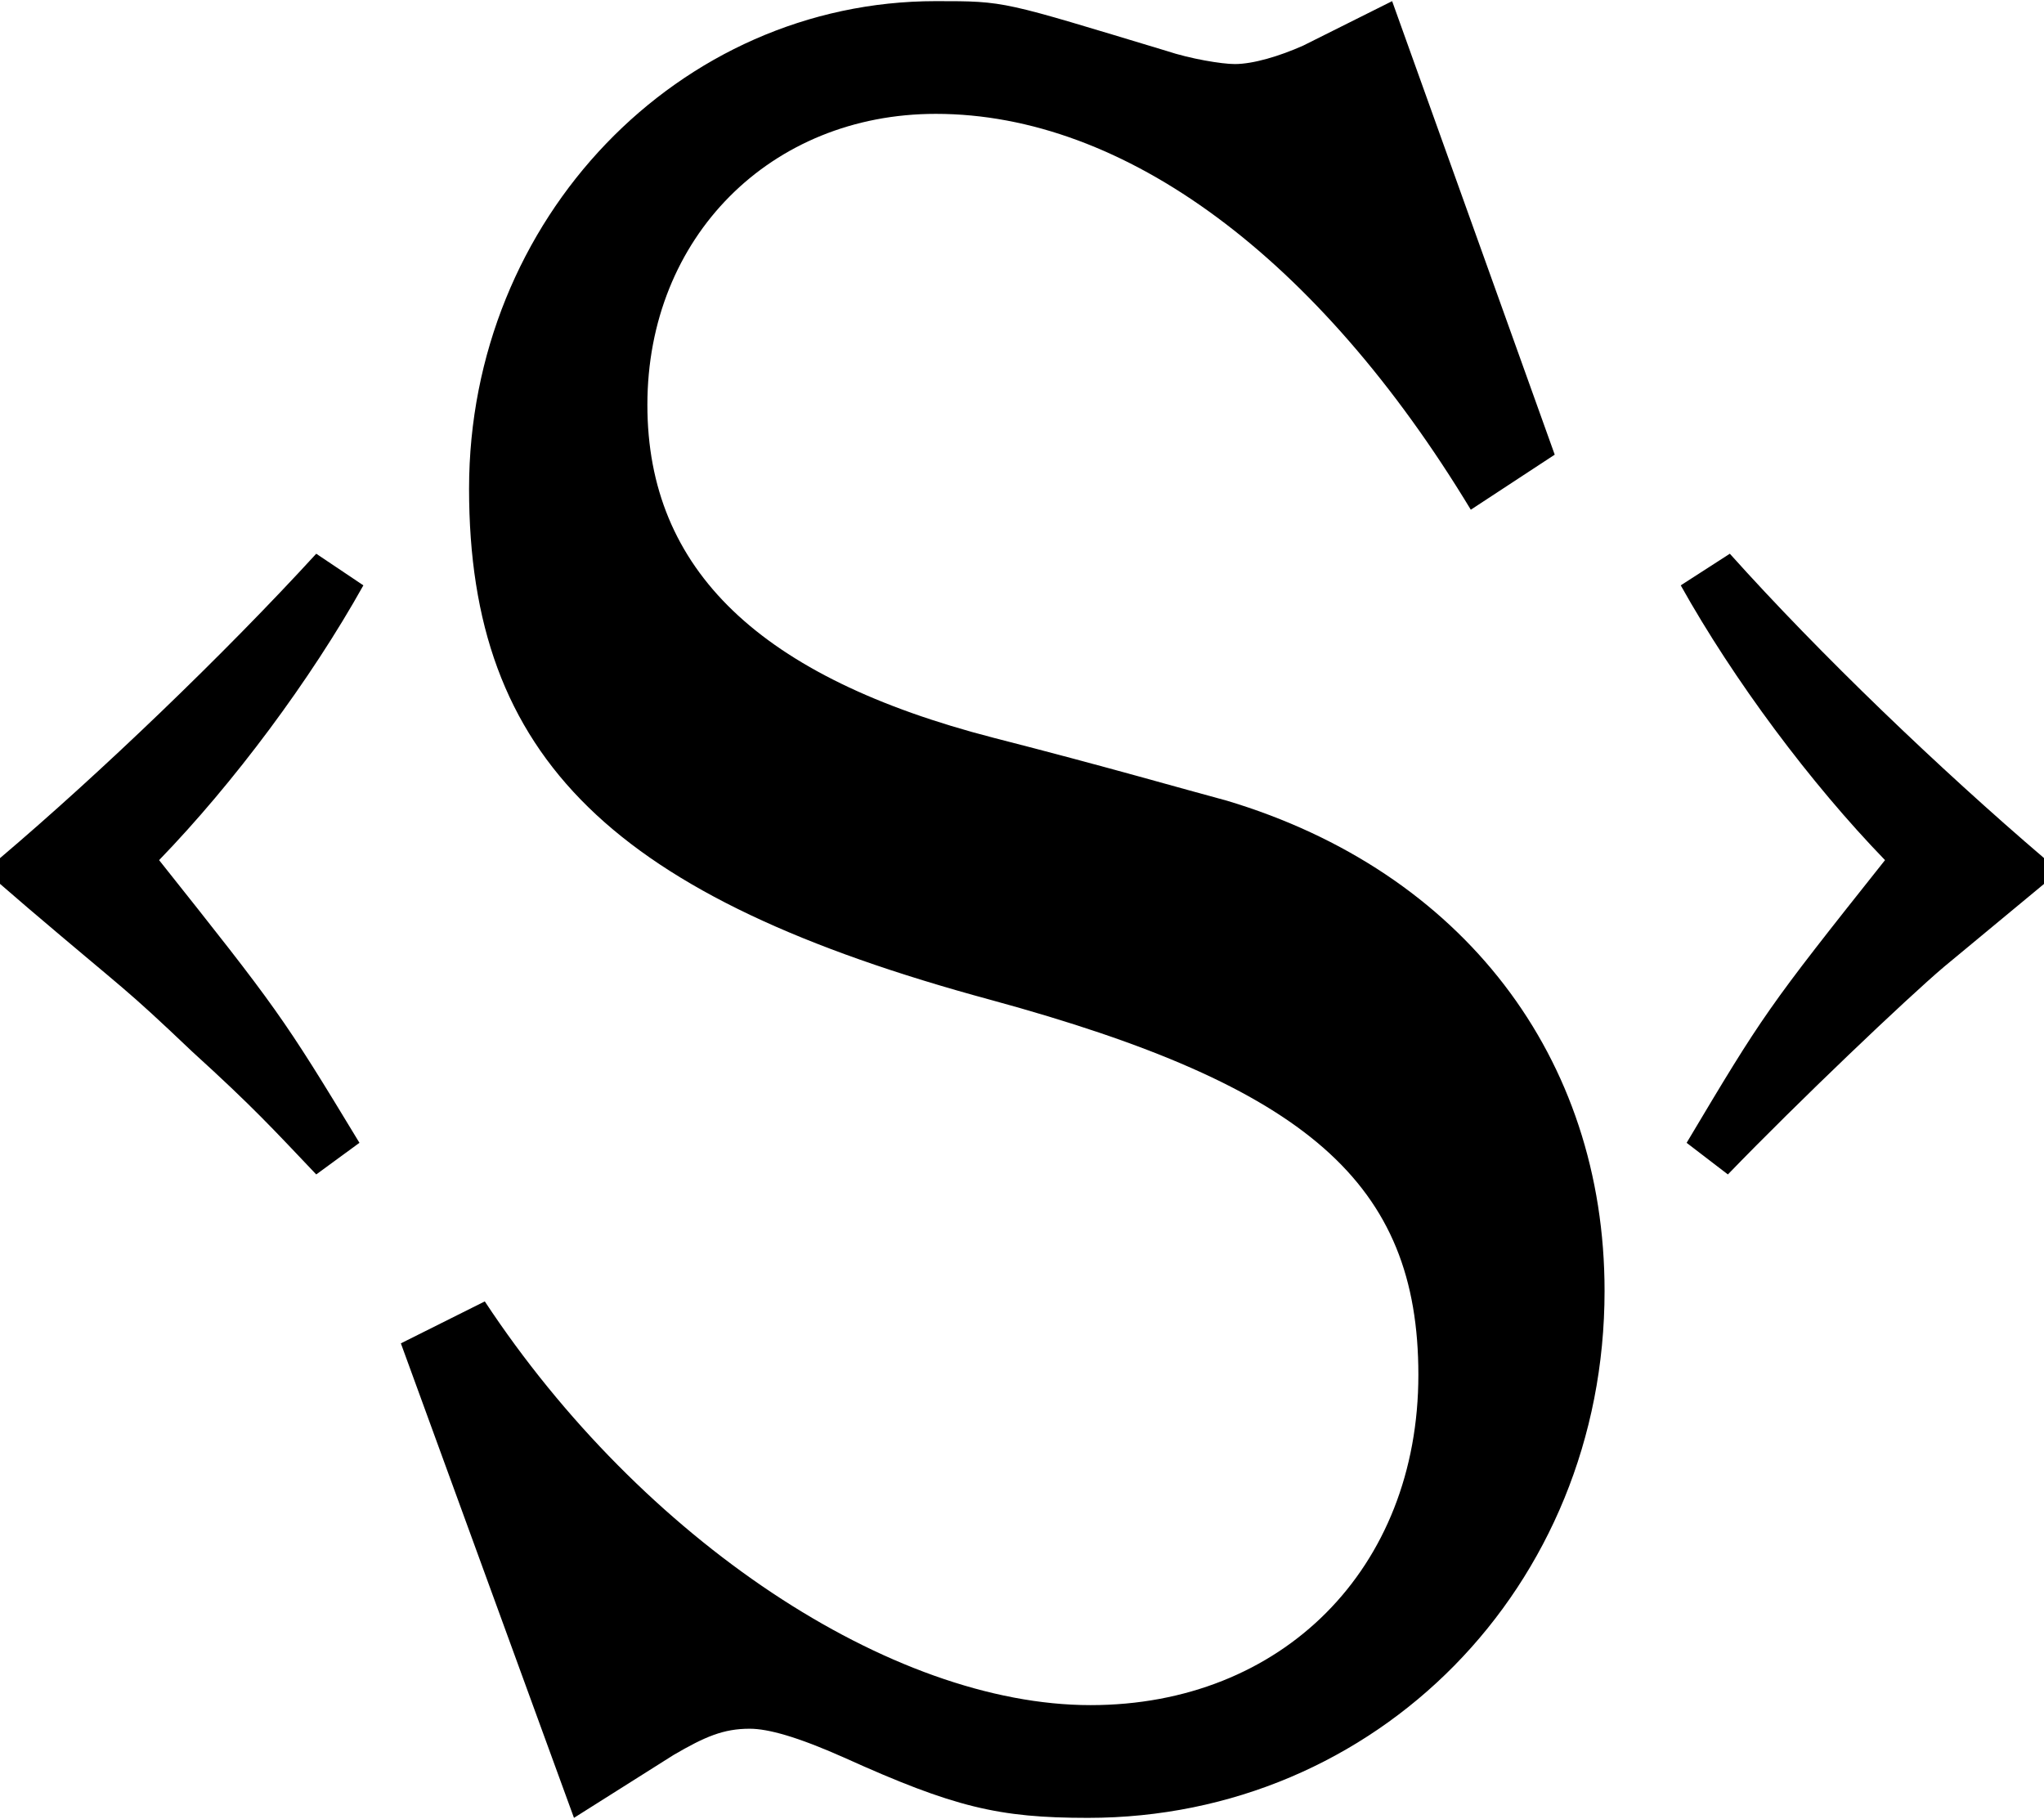 <?xml version="1.0" encoding="UTF-8" standalone="no"?>
<svg data-logo="susy-mark" xmlns="http://www.w3.org/2000/svg" aria-hidden="true" focusable="false" width="200" height="178" viewBox="0 0 1152 1024">
  <path d="M5.32907052e-15,497.539 L5.32907052e-15,483.053 C56.46,435.142 126.202,368.292 178.232,311.467 L204.8,329.294 C174.913,382.779 131.739,440.715 89.671,484.17 C156.094,567.735 159.413,572.196 202.587,643.507 L178.232,661.334 C153.877,635.71 142.808,623.448 108.49,592.256 C68.636,554.365 73.061,559.934 15.499,510.91 L0,497.54 L5.32907052e-15,497.539 Z M225.933,756.539 L273.23,732.896 C361.906,867.361 502.316,960.453 614.641,960.453 C722.534,960.453 799.394,883.613 799.394,774.27 C799.394,666.406 737.316,611.734 558.481,562.974 C345.653,505.344 264.362,427.03 264.362,274.838 C264.362,122.642 382.6,0 527.442,0 C567.349,0 564.39,0 657.507,28.075 C670.806,32.508 688.546,35.466 695.932,35.466 C706.277,35.466 721.058,31.033 734.362,25.121 L784.609,0.004 L876.244,255.632 L828.947,286.661 C743.225,144.809 633.854,63.537 527.443,63.537 C434.33,63.537 364.866,132.986 364.866,227.557 C364.866,320.644 428.421,381.232 559.959,415.215 C623.514,431.471 669.33,444.77 691.501,450.677 C824.52,490.571 904.334,595.487 904.334,726.994 C904.334,893.967 775.751,1024 613.17,1024 C562.918,1024 537.793,1018.088 475.719,990.013 C449.116,978.189 432.858,973.761 422.513,973.761 C407.732,973.761 397.387,978.194 379.652,988.538 L323.492,1024 L225.934,756.539 L225.933,756.539 Z M950.586,643.511 C993.761,571.082 995.974,567.742 1062.398,484.172 C1020.33,440.717 977.155,382.779 947.267,329.294 L974.938,311.467 C1025.867,368.293 1093.393,432.915 1152.067,483.055 L1152.067,497.542 L1095.606,544.338 C1074.574,562.17 1013.687,620.107 973.836,661.334 L950.587,643.512 L950.586,643.511 Z"></path>
</svg>